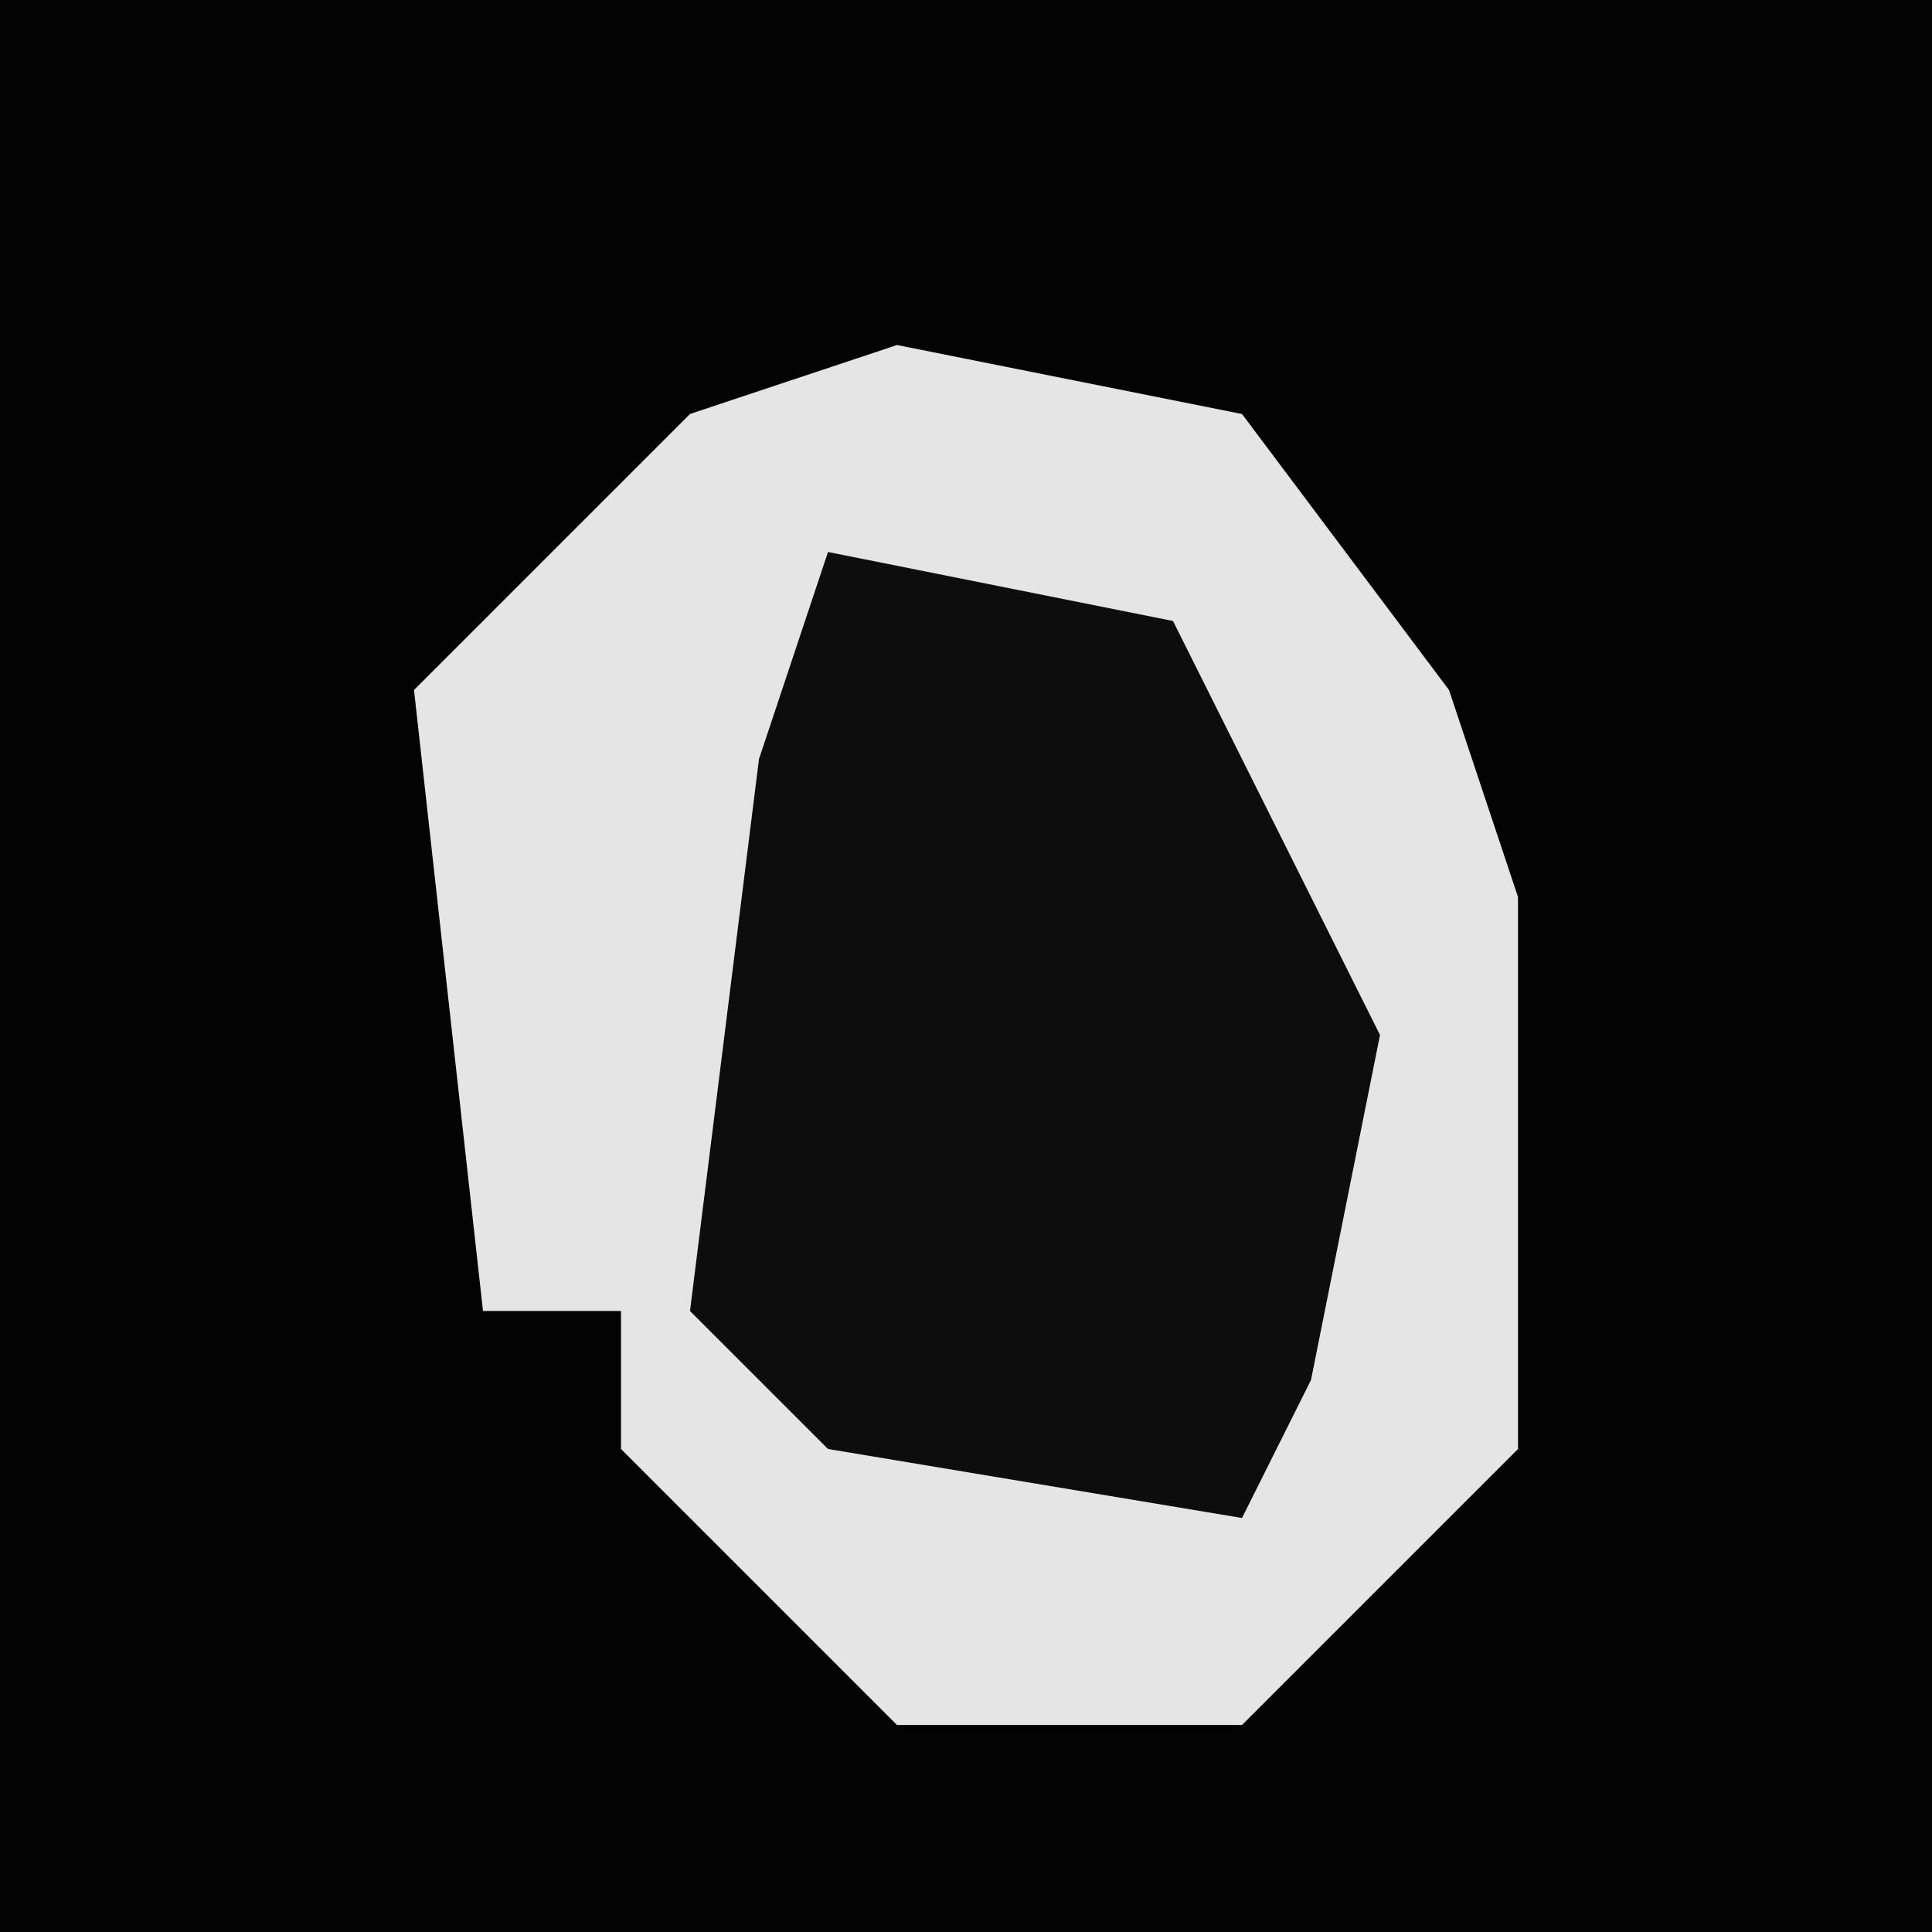 <?xml version="1.0" encoding="UTF-8"?>
<svg version="1.1" xmlns="http://www.w3.org/2000/svg" width="28" height="28">
<path d="M0,0 L28,0 L28,28 L0,28 Z " fill="#030303" transform="translate(0,0)"/>
<path d="M0,0 L5,1 L8,5 L9,8 L9,16 L5,20 L0,20 L-4,16 L-4,14 L-6,14 L-7,5 L-3,1 Z " fill="#E5E5E5" transform="translate(13,5)"/>
<path d="M0,0 L5,1 L8,7 L7,12 L6,14 L0,13 L-2,11 L-1,3 Z " fill="#0D0D0D" transform="translate(12,8)"/>
</svg>
